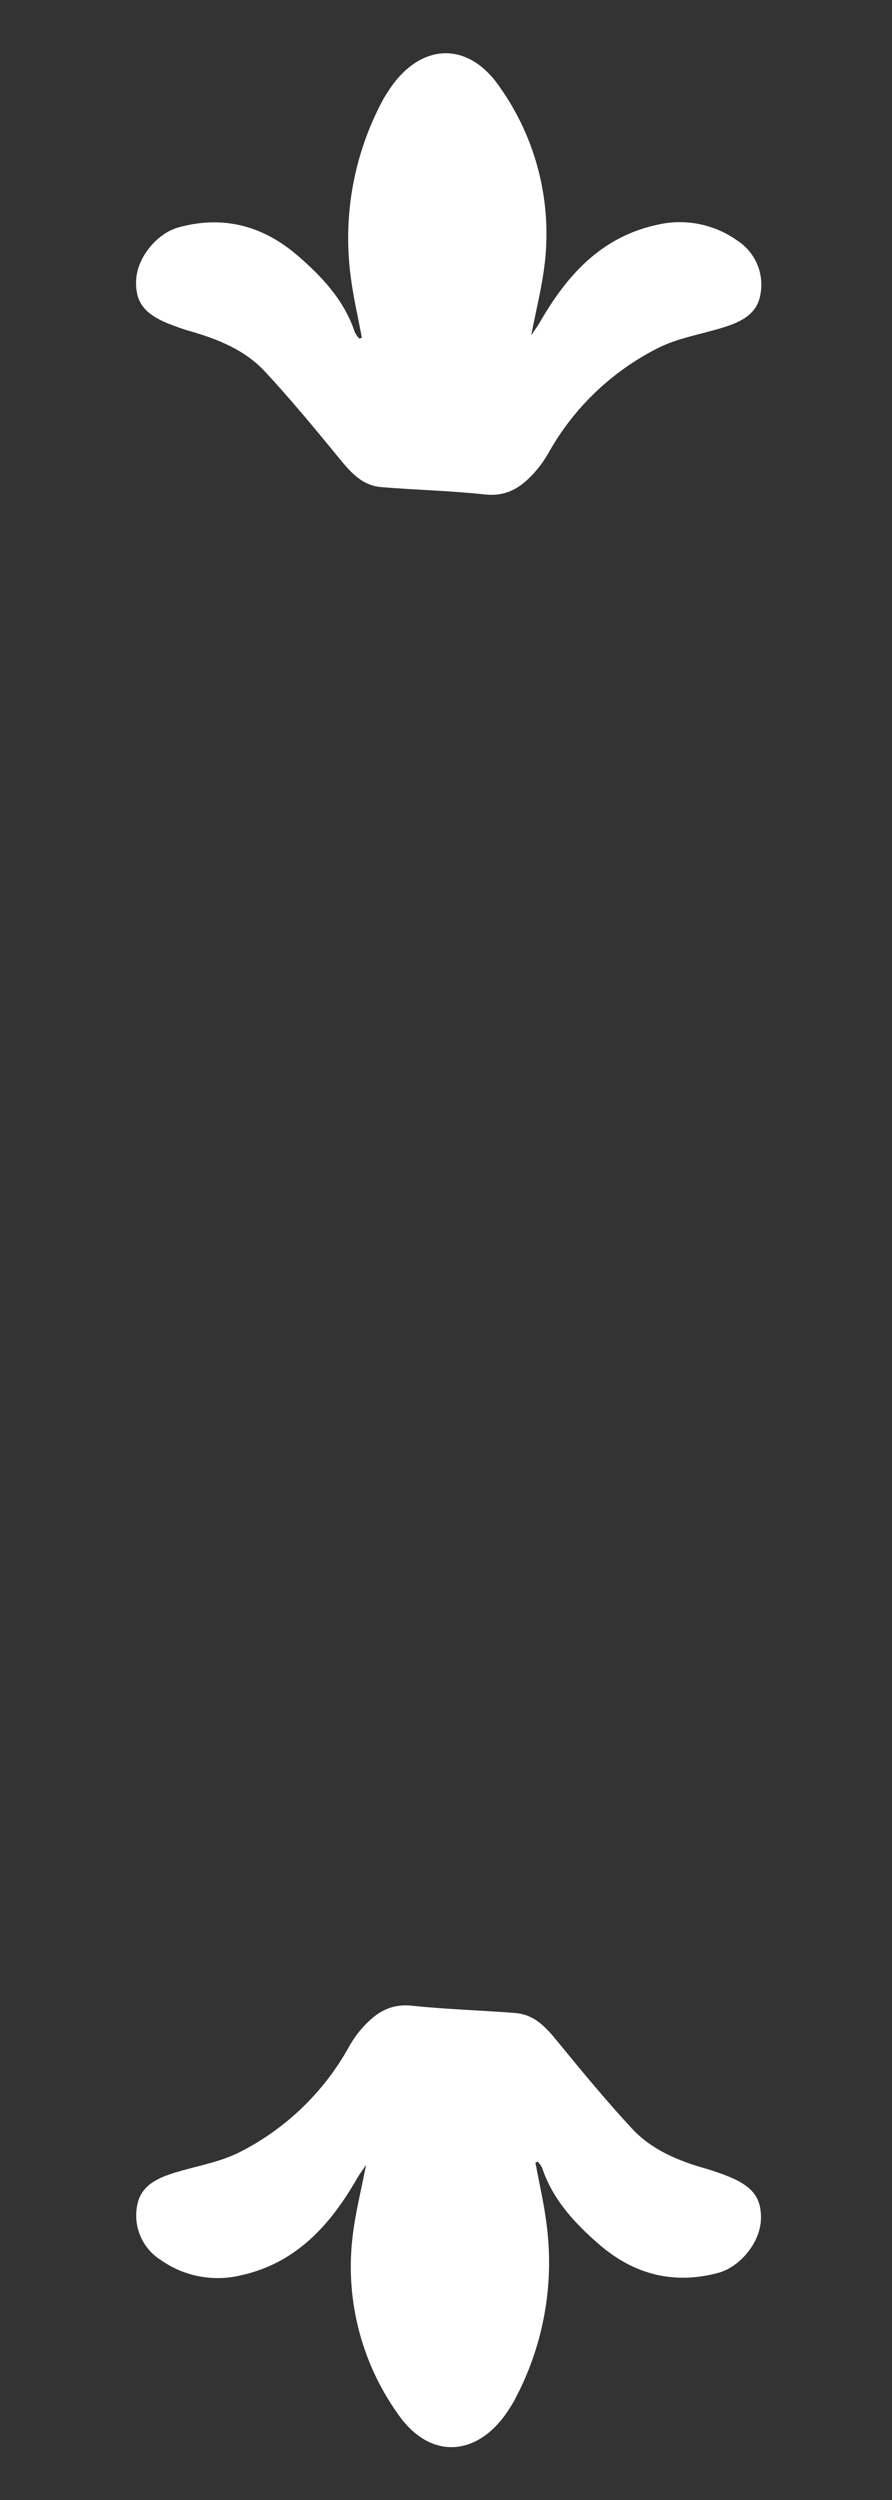 <svg width="40" height="112" viewBox="0 0 40 112" fill="none" xmlns="http://www.w3.org/2000/svg">
<rect x="0" y="0" width="40" height="112" fill="#333333" stroke="none"/>
<path d="M16.226 15.13C16.054 14.196 15.833 13.272 15.719 12.33C15.371 9.62 15.881 6.869 17.178 4.462C17.236 4.353 17.305 4.253 17.372 4.146C18.746 1.94 20.933 1.757 22.397 3.881C24.062 6.219 24.781 9.1 24.409 11.945C24.287 12.909 24.047 13.862 23.821 15.022C24.021 14.722 24.127 14.584 24.212 14.435C25.429 12.312 26.989 10.586 29.527 10.058C30.134 9.923 30.762 9.918 31.371 10.042C31.98 10.166 32.556 10.416 33.061 10.777C33.452 11.028 33.759 11.389 33.945 11.814C34.13 12.239 34.185 12.71 34.103 13.166C33.96 14.101 33.186 14.44 32.378 14.687C31.419 14.979 30.393 15.146 29.508 15.592C27.46 16.622 25.763 18.235 24.632 20.227C24.5 20.467 24.35 20.696 24.183 20.912C23.558 21.682 22.875 22.274 21.749 22.152C20.205 21.984 18.647 21.95 17.098 21.823C16.21 21.748 15.69 21.119 15.161 20.471C14.098 19.173 13.035 17.889 11.897 16.662C10.986 15.675 9.758 15.186 8.485 14.825C8.249 14.759 8.02 14.674 7.789 14.592C6.511 14.122 6.07 13.594 6.104 12.572C6.139 11.55 7.032 10.448 8.02 10.183C10.016 9.638 11.791 10.114 13.335 11.441C14.446 12.396 15.44 13.458 15.915 14.892C15.967 14.995 16.034 15.089 16.115 15.17L16.226 15.13Z" fill="white"/>
<path d="M24.01 96.888C24.183 97.823 24.403 98.747 24.515 99.689C24.864 102.399 24.354 105.149 23.056 107.554C22.998 107.663 22.931 107.767 22.865 107.873C21.491 110.076 19.301 110.262 17.837 108.138C16.171 105.797 15.453 102.914 15.828 100.066C15.95 99.1 16.189 98.149 16.415 96.987C16.213 97.289 16.107 97.427 16.022 97.576C14.805 99.7 13.247 101.425 10.723 101.953C10.116 102.088 9.488 102.093 8.879 101.969C8.27 101.845 7.694 101.595 7.188 101.234C6.798 100.983 6.491 100.622 6.305 100.197C6.119 99.772 6.063 99.302 6.144 98.845C6.29 97.913 7.061 97.573 7.869 97.326C8.831 97.034 9.856 96.867 10.739 96.421C12.783 95.388 14.475 93.773 15.602 91.781C15.73 91.542 15.877 91.313 16.04 91.097C16.668 90.327 17.348 89.735 18.477 89.857C20.021 90.021 21.578 90.059 23.128 90.186C24.015 90.26 24.536 90.887 25.065 91.537C26.128 92.835 27.191 94.12 28.326 95.346C29.237 96.331 30.452 96.822 31.741 97.18C31.974 97.247 32.206 97.335 32.437 97.417C33.715 97.887 34.156 98.415 34.122 99.437C34.087 100.459 33.194 101.56 32.203 101.826C30.207 102.357 28.435 101.895 26.888 100.568C25.78 99.612 24.786 98.548 24.31 97.117C24.257 97.014 24.189 96.92 24.108 96.838L24.01 96.888Z" fill="white"/>
</svg>
